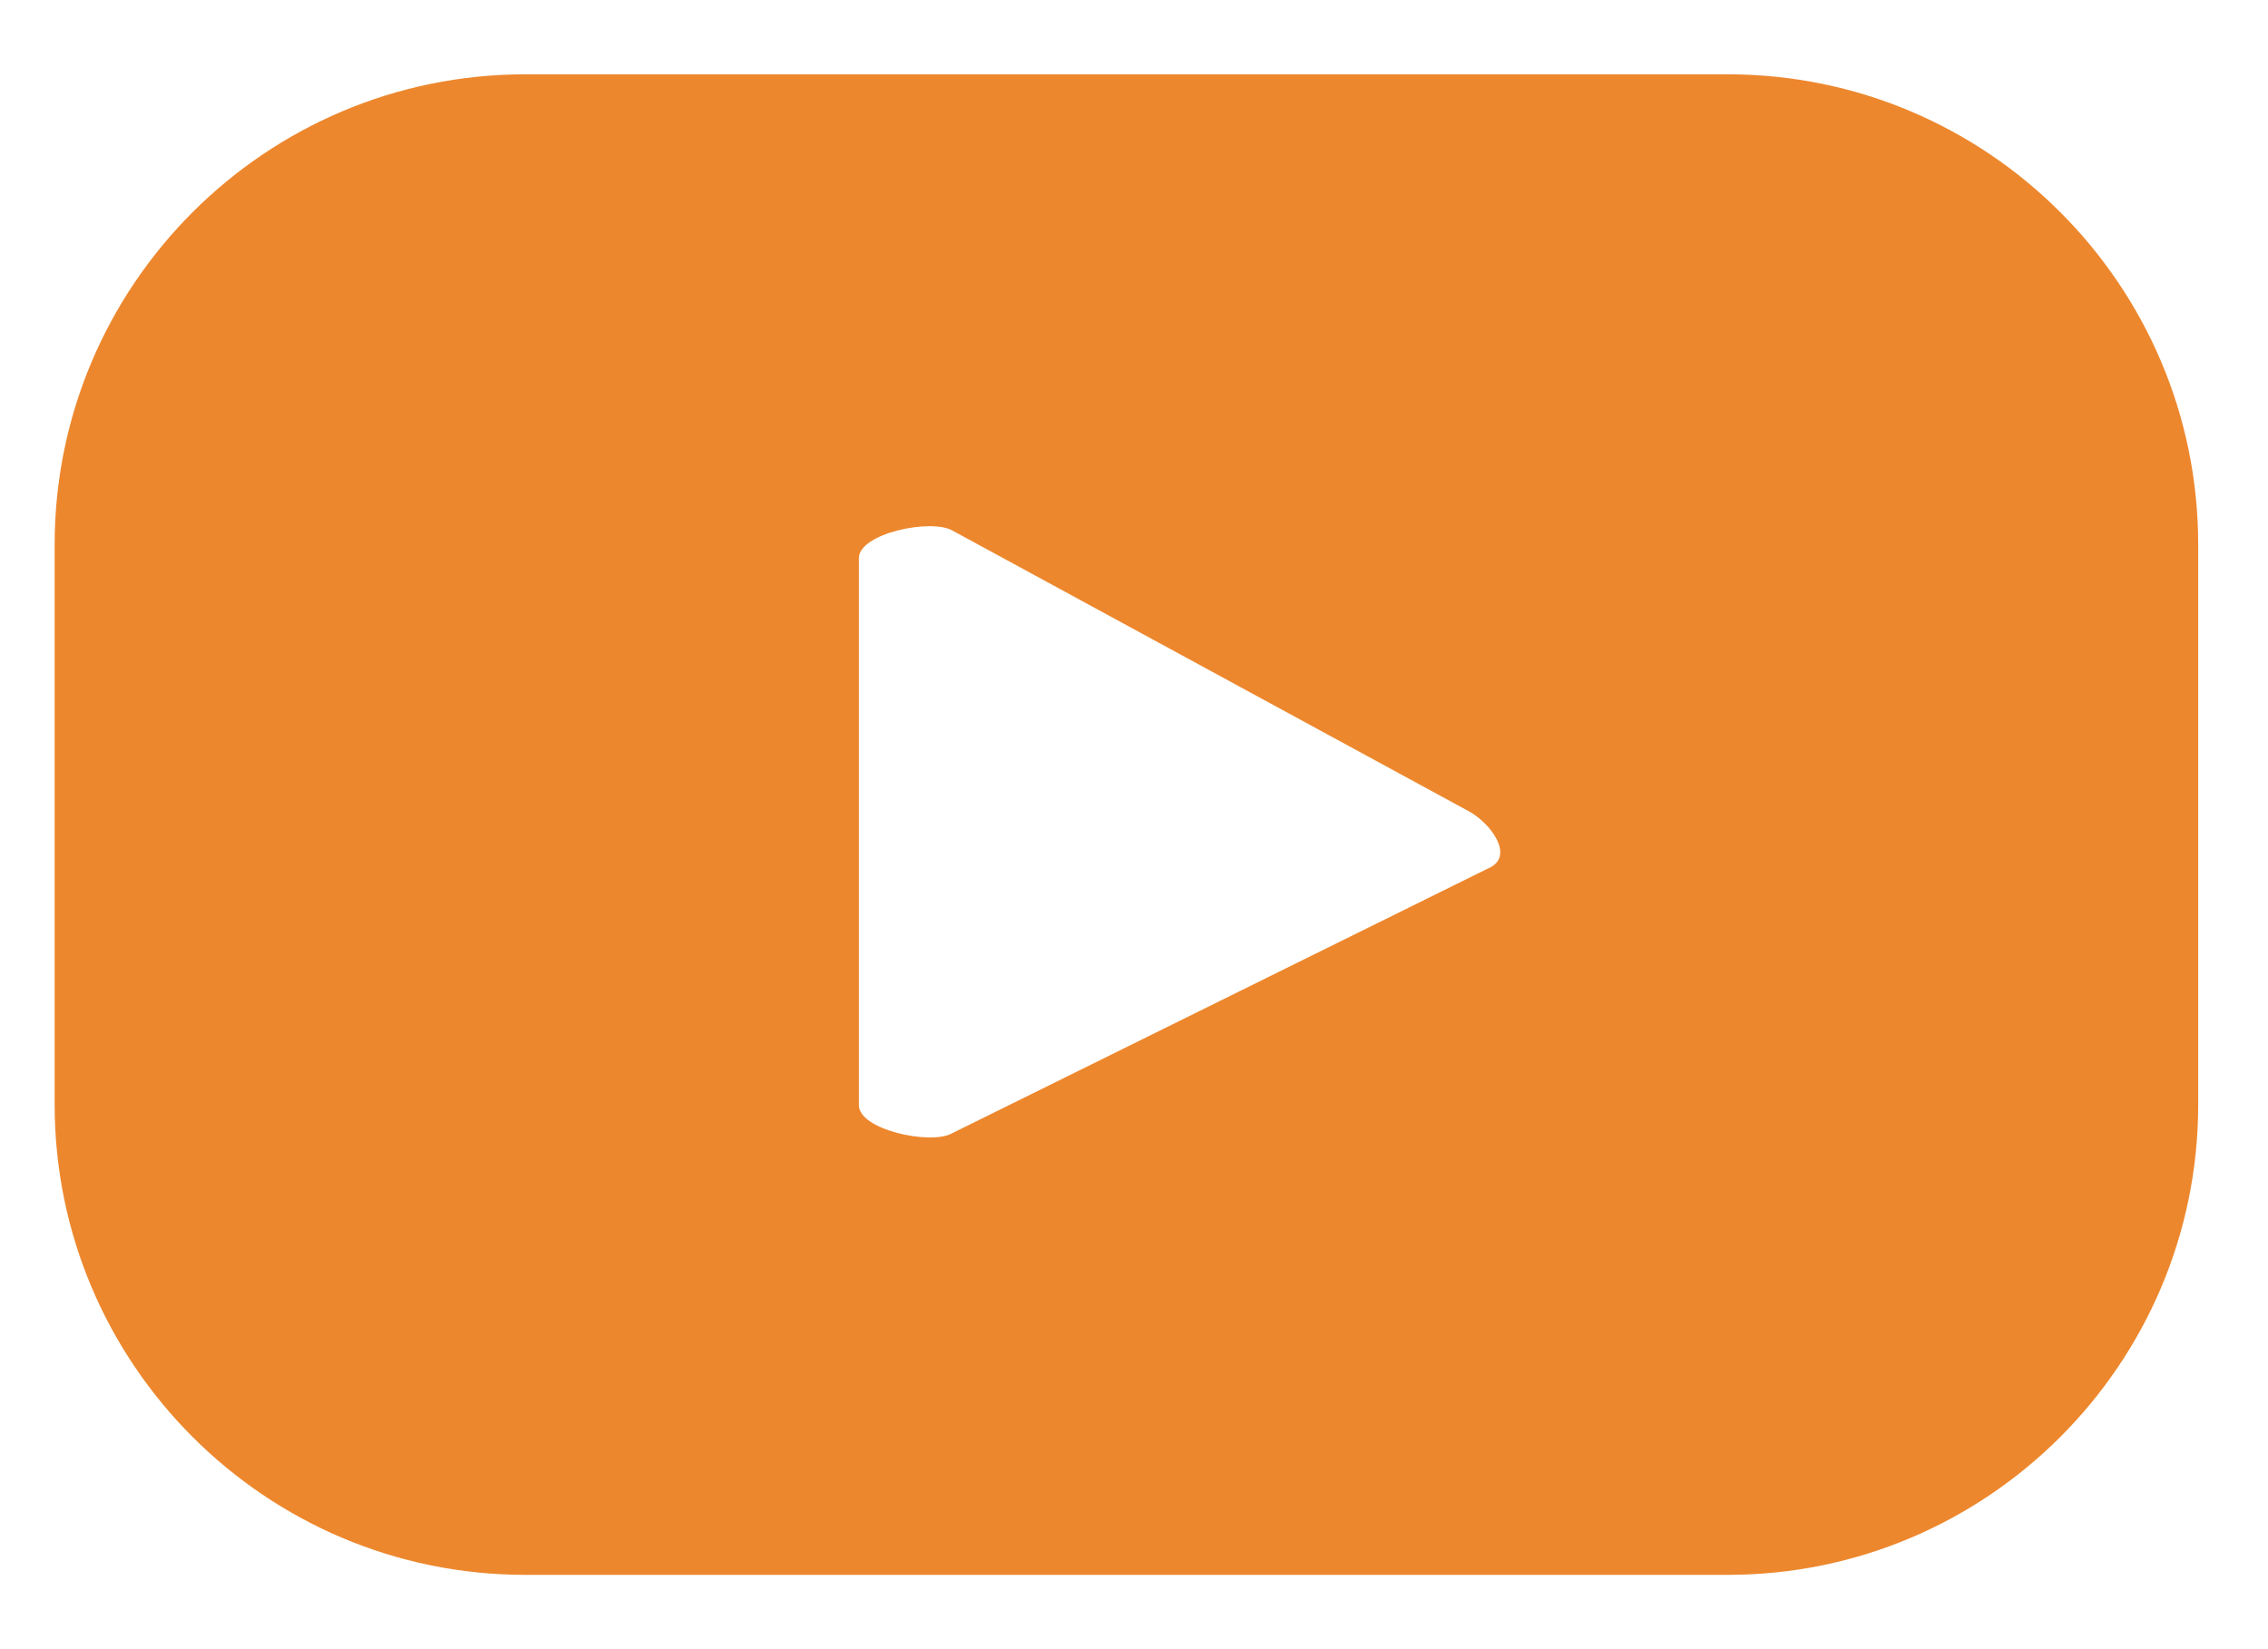 <svg width="22" height="16" viewBox="0 0 22 16" fill="none" xmlns="http://www.w3.org/2000/svg">
<path d="M21.323 5.285C21.323 2.767 19.277 0.721 16.759 0.721H5.095C2.577 0.721 0.53 2.767 0.53 5.285V10.715C0.53 13.233 2.577 15.279 5.095 15.279H16.759C19.277 15.279 21.323 13.233 21.323 10.715V5.285ZM14.464 8.411L9.231 10.997C9.026 11.109 8.332 10.963 8.332 10.723V5.414C8.332 5.174 9.034 5.028 9.24 5.148L14.25 7.872C14.464 7.991 14.678 8.291 14.464 8.411Z" fill="#ED872D"/>
</svg>
